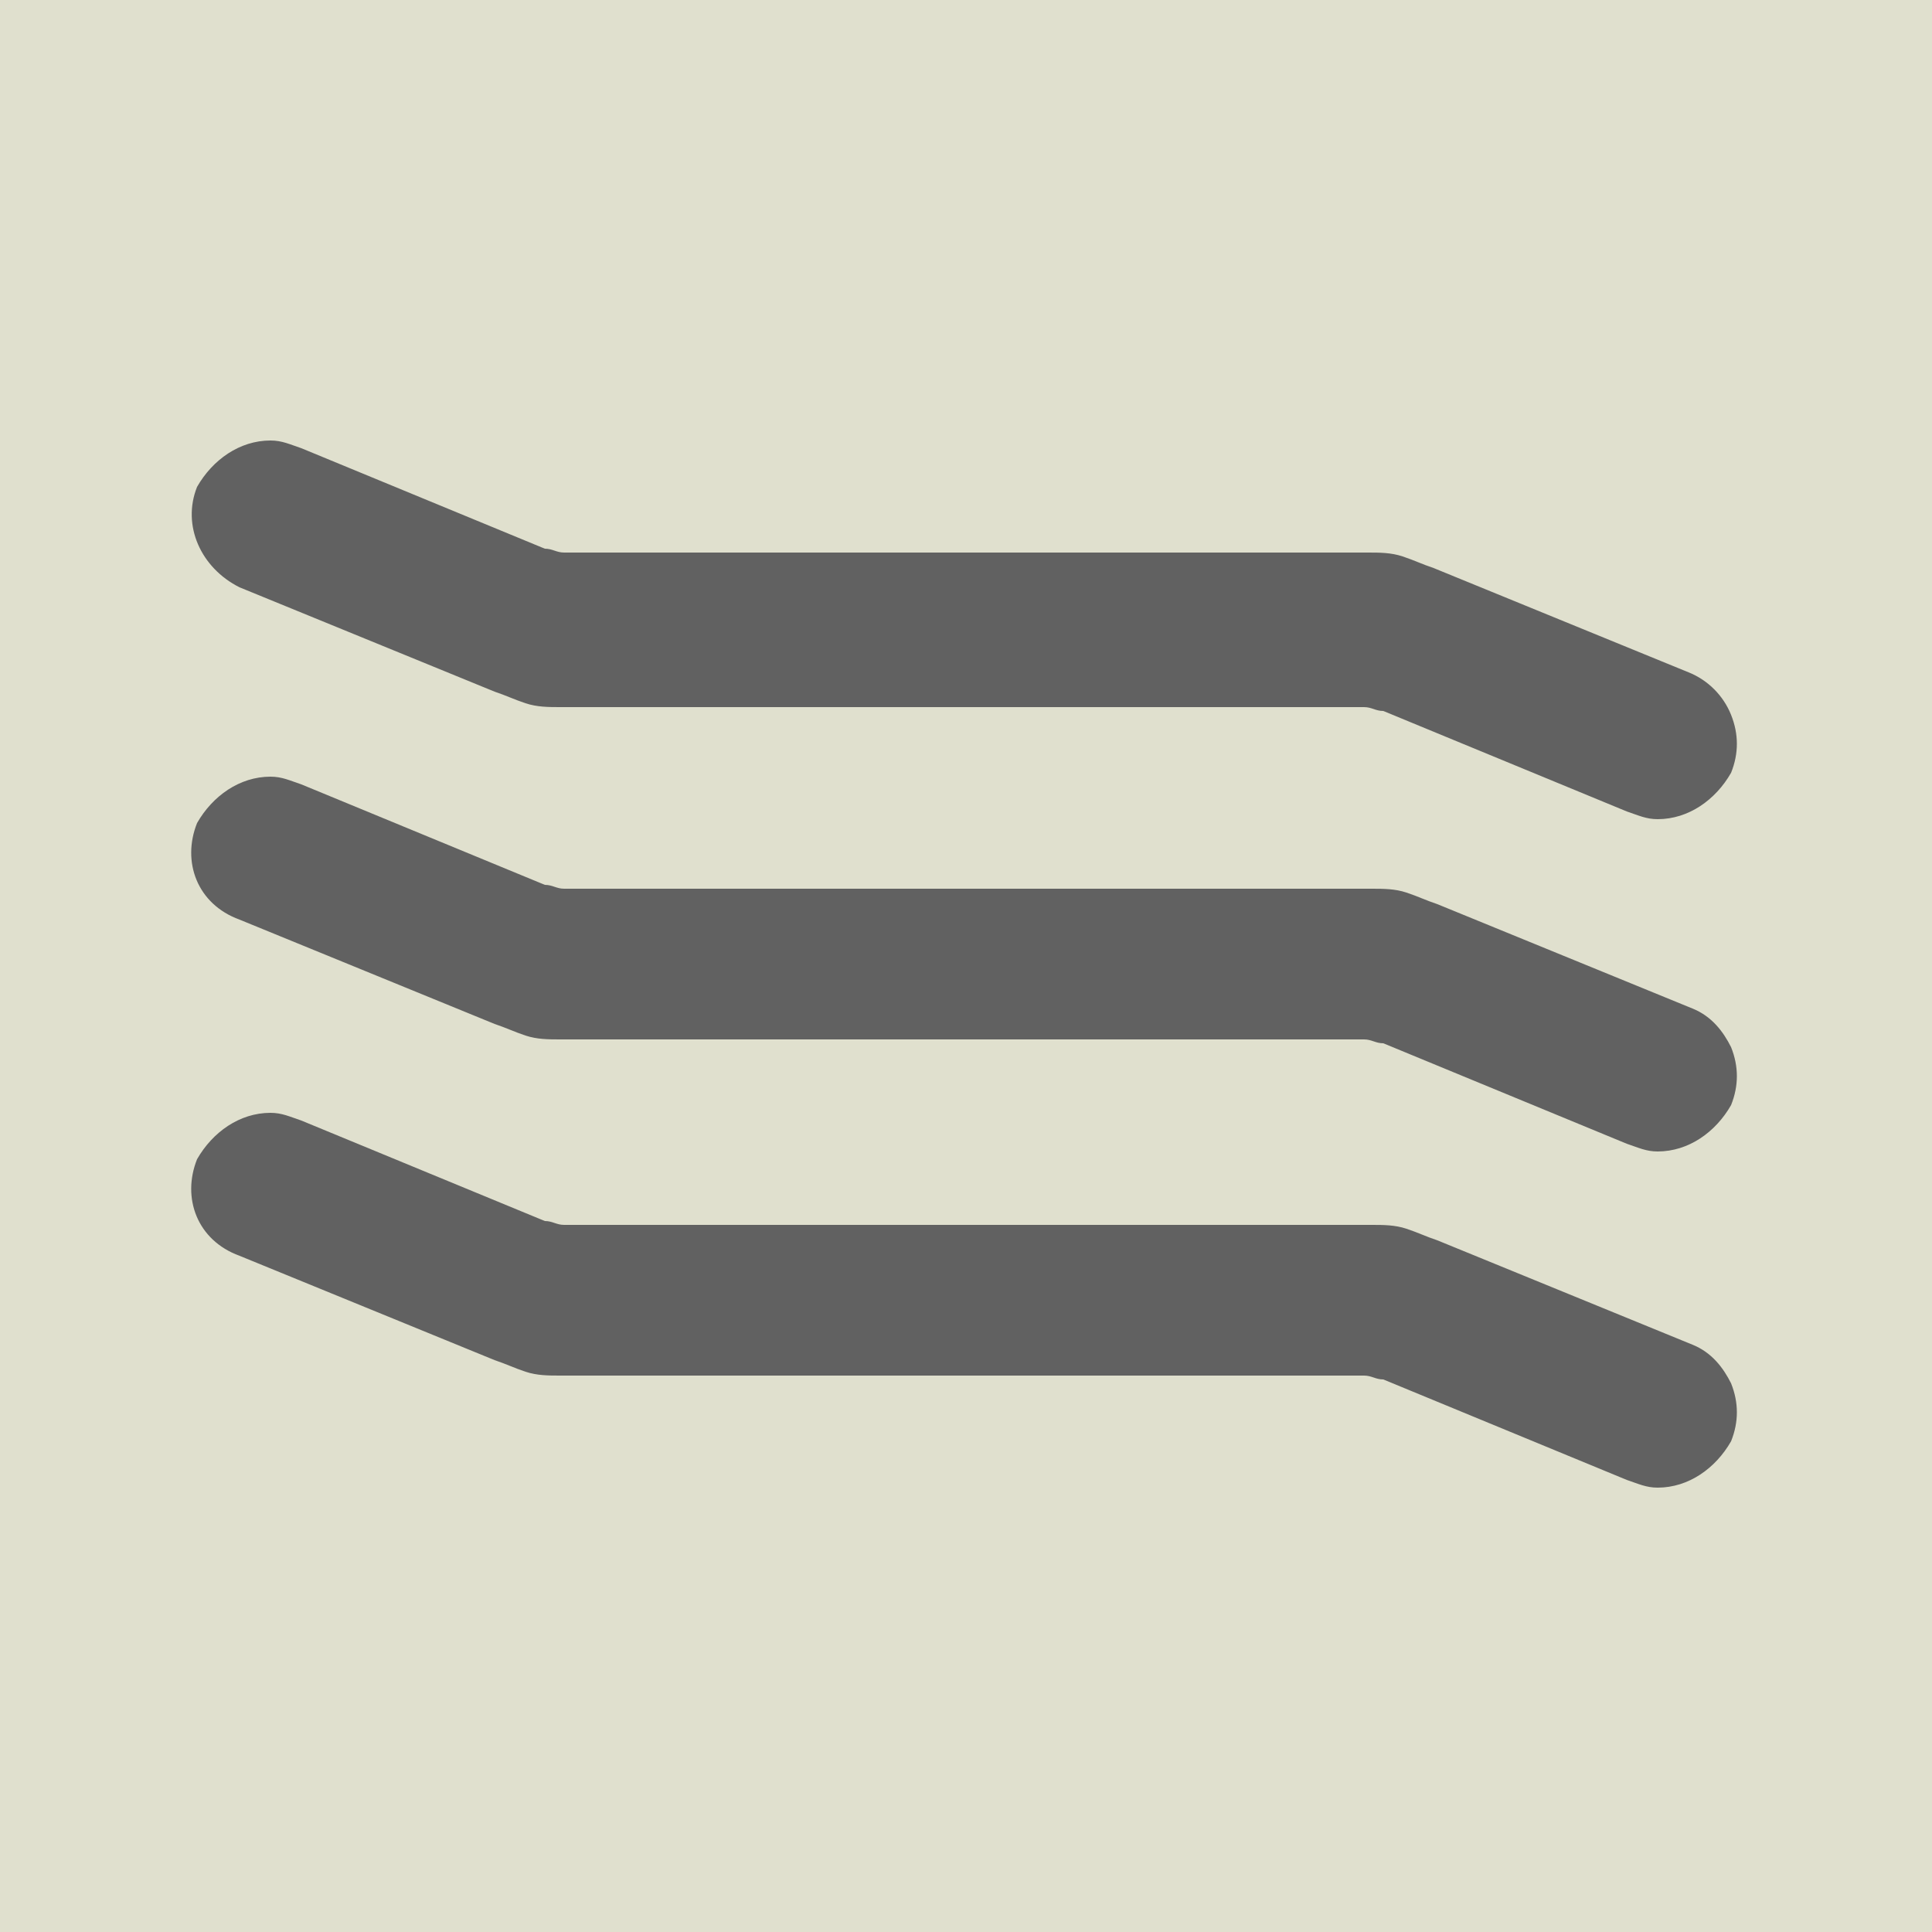 <?xml version="1.0" encoding="utf-8"?>
<!-- Generator: Adobe Illustrator 19.0.1, SVG Export Plug-In . SVG Version: 6.00 Build 0)  -->
<!DOCTYPE svg PUBLIC "-//W3C//DTD SVG 1.1//EN" "http://www.w3.org/Graphics/SVG/1.1/DTD/svg11.dtd">
<svg version="1.1" id="Layer_1" xmlns="http://www.w3.org/2000/svg" xmlns:xlink="http://www.w3.org/1999/xlink" x="0px" y="0px"
	 viewBox="0 0 50 50" enable-background="new 0 0 50 50" xml:space="preserve">
<rect fill="#E0E0CE" width="50" height="50"/>
<g>
	<path fill="#616161" d="M43.8,34.8l-6.6-2.7c-0.3-0.1-0.5-0.2-0.8-0.3c-0.3-0.1-0.6-0.1-0.9-0.1H15.1c-0.2,0-0.3,0-0.5,0
		c-0.2,0-0.3-0.1-0.5-0.1L7.8,29c-0.3-0.1-0.5-0.2-0.8-0.2c-0.8,0-1.5,0.5-1.9,1.2c-0.4,1,0,2.1,1.1,2.5l6.6,2.7
		c0.3,0.1,0.5,0.2,0.8,0.3c0.3,0.1,0.6,0.1,0.9,0.1h20.3c0.2,0,0.3,0,0.5,0c0.2,0,0.3,0.1,0.5,0.1l6.3,2.6c0.3,0.1,0.5,0.2,0.8,0.2
		c0.8,0,1.5-0.5,1.9-1.2c0.2-0.5,0.2-1,0-1.5C44.6,35.4,44.3,35,43.8,34.8z"/>
	<path fill="#616161" d="M43.8,26.1l-6.6-2.7c-0.3-0.1-0.5-0.2-0.8-0.3c-0.3-0.1-0.6-0.1-0.9-0.1H15.1c-0.2,0-0.3,0-0.5,0
		c-0.2,0-0.3-0.1-0.5-0.1l-6.3-2.6c-0.3-0.1-0.5-0.2-0.8-0.2c-0.8,0-1.5,0.5-1.9,1.2c-0.4,1,0,2.1,1.1,2.5l6.6,2.7
		c0.3,0.1,0.5,0.2,0.8,0.3c0.3,0.1,0.6,0.1,0.9,0.1h20.3c0.2,0,0.3,0,0.5,0c0.2,0,0.3,0.1,0.5,0.1l6.3,2.6c0.3,0.1,0.5,0.2,0.8,0.2
		c0.8,0,1.5-0.5,1.9-1.2c0.2-0.5,0.2-1,0-1.5C44.6,26.7,44.3,26.3,43.8,26.1z"/>
	<path fill="#616161" d="M6.2,15.2l6.6,2.7c0.3,0.1,0.5,0.2,0.8,0.3c0.3,0.1,0.6,0.1,0.9,0.1h20.3c0.2,0,0.3,0,0.5,0
		c0.2,0,0.3,0.1,0.5,0.1l6.3,2.6c0.3,0.1,0.5,0.2,0.8,0.2c0.8,0,1.5-0.5,1.9-1.2c0.2-0.5,0.2-1,0-1.5c-0.2-0.5-0.6-0.9-1.1-1.1
		l-6.6-2.7c-0.3-0.1-0.5-0.2-0.8-0.3c-0.3-0.1-0.6-0.1-0.9-0.1H15.1c-0.2,0-0.3,0-0.5,0c-0.2,0-0.3-0.1-0.5-0.1l-6.3-2.6
		c-0.3-0.1-0.5-0.2-0.8-0.2c-0.8,0-1.5,0.5-1.9,1.2C4.7,13.6,5.2,14.7,6.2,15.2z"/>
</g>
</svg>
